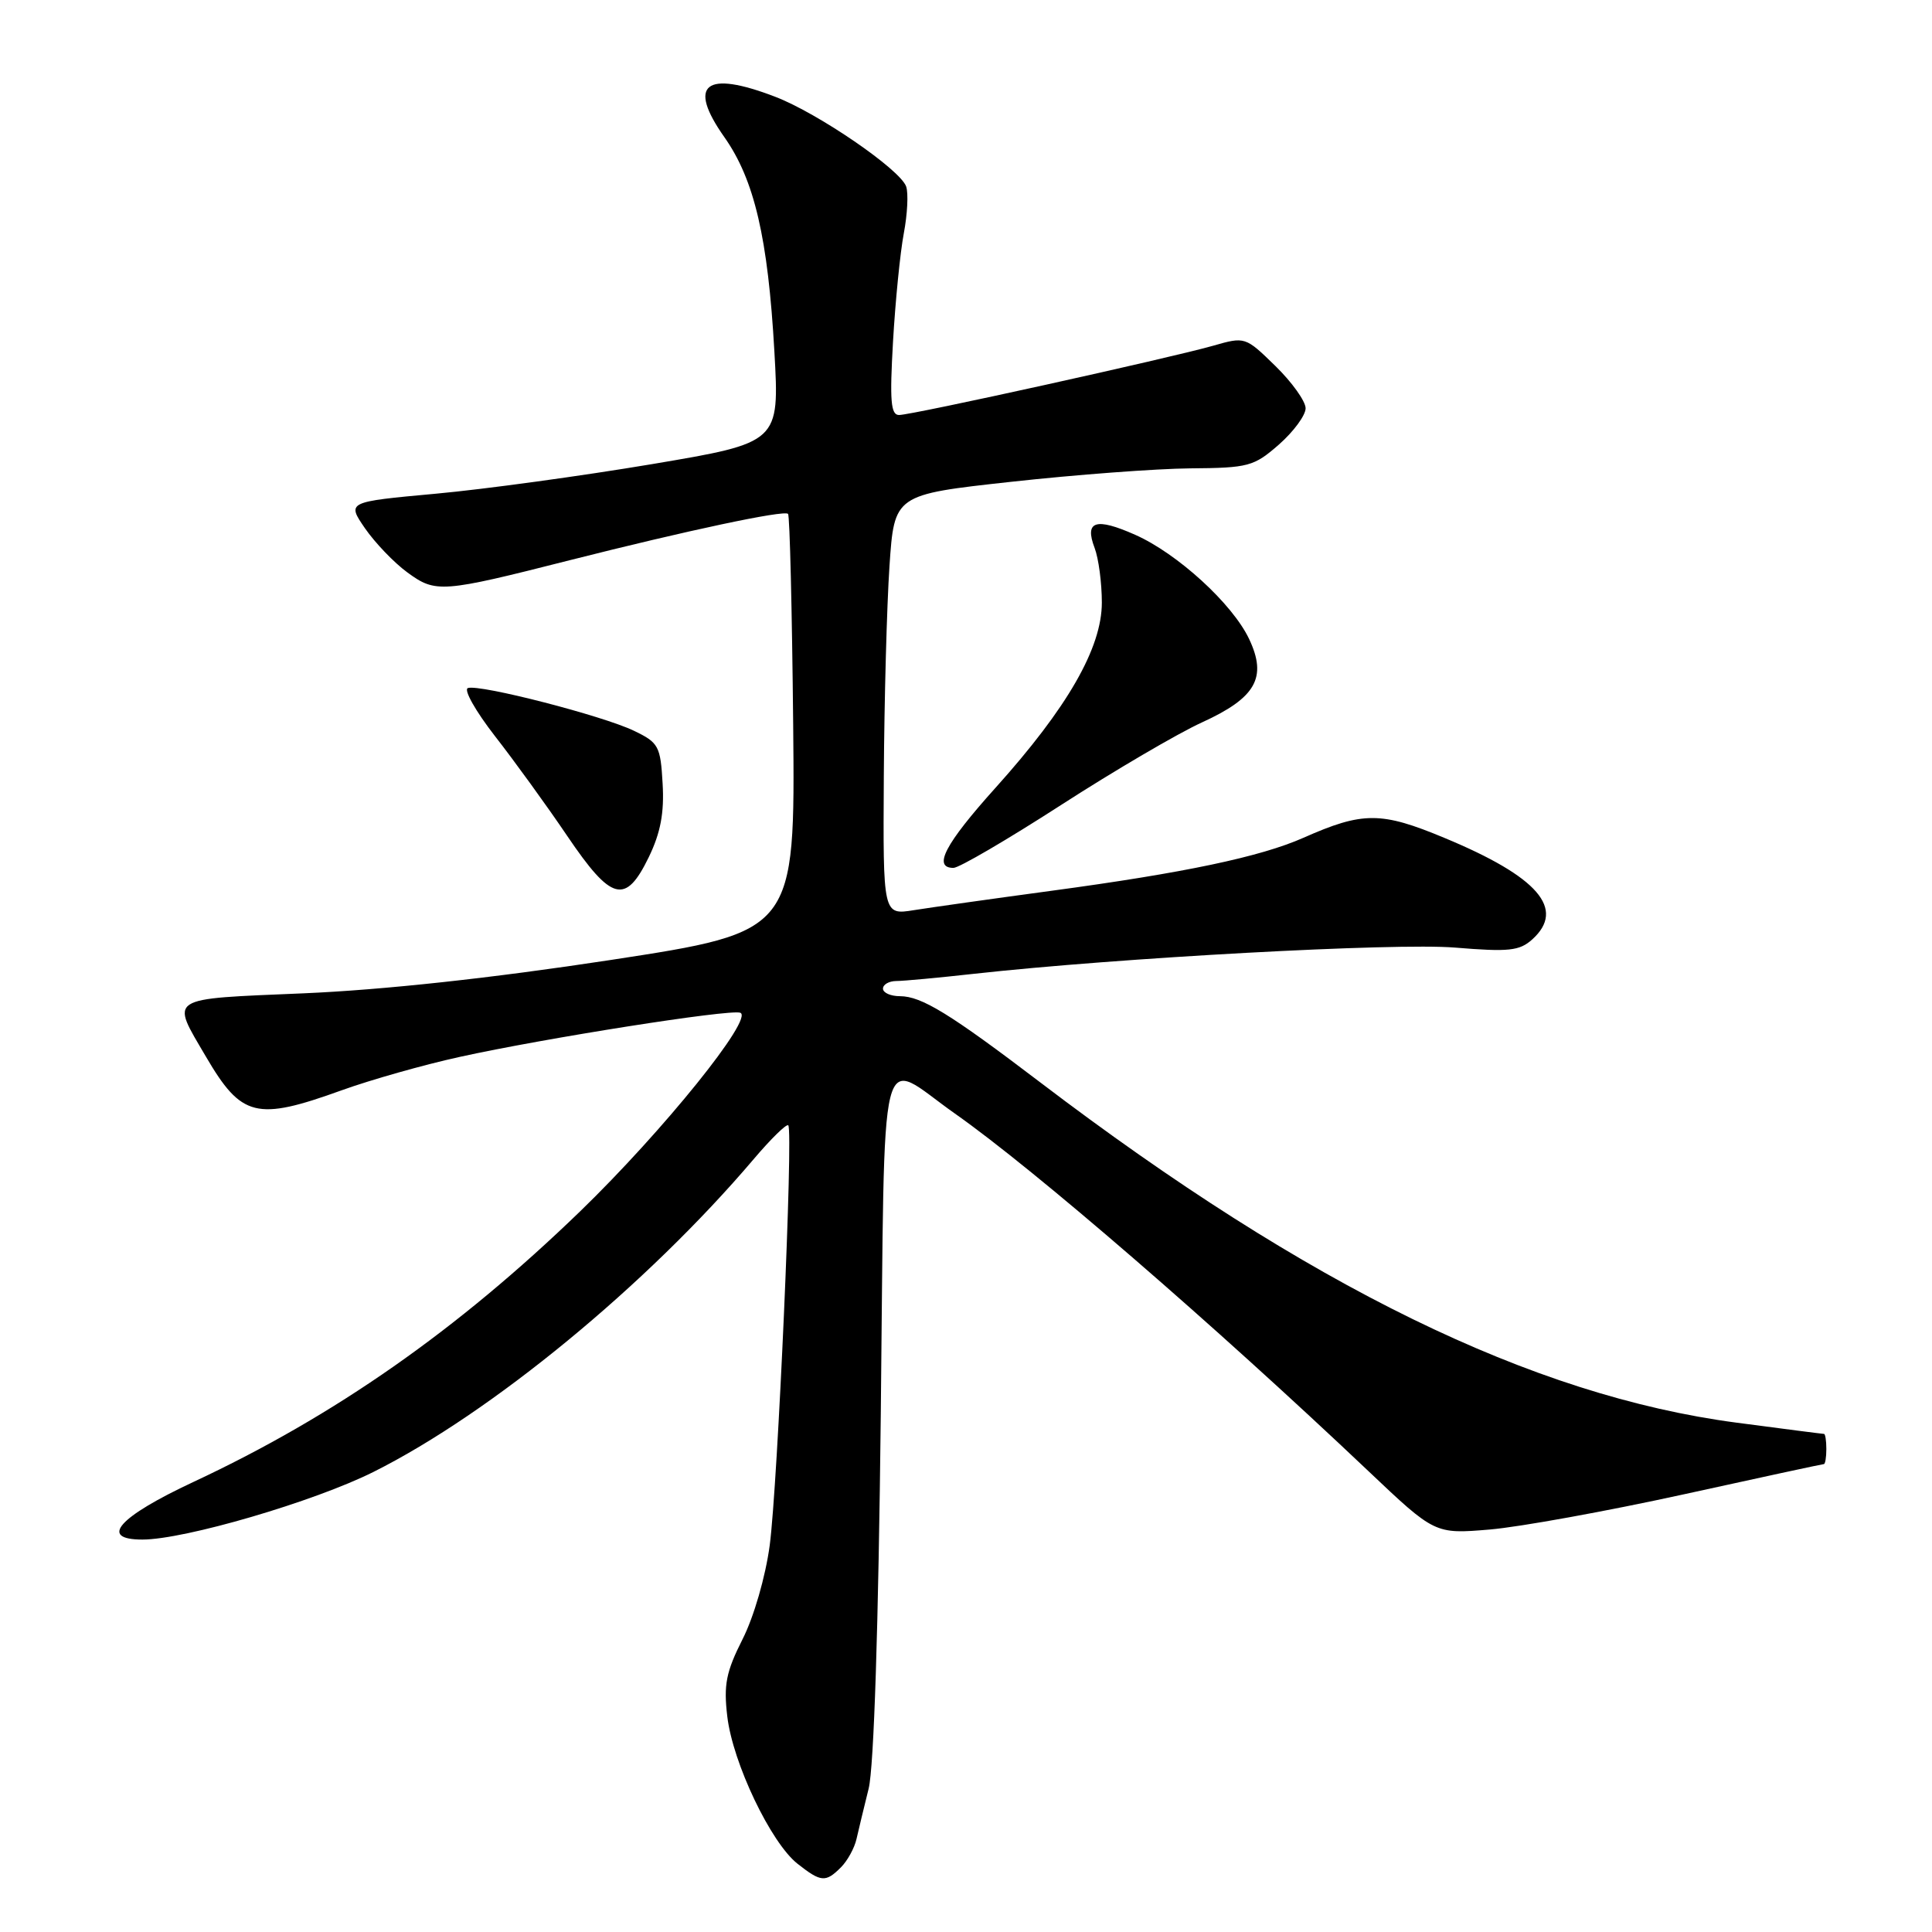 <?xml version="1.0" encoding="UTF-8" standalone="no"?>
<!DOCTYPE svg PUBLIC "-//W3C//DTD SVG 1.1//EN" "http://www.w3.org/Graphics/SVG/1.1/DTD/svg11.dtd" >
<svg xmlns="http://www.w3.org/2000/svg" xmlns:xlink="http://www.w3.org/1999/xlink" version="1.1" viewBox="0 0 256 256">
 <g >
 <path fill="currentColor"
d=" M 111.43 247.43 C 112.29 246.57 113.22 244.88 113.49 243.68 C 113.76 242.48 114.49 239.47 115.10 237.00 C 115.80 234.19 116.40 215.49 116.71 187.32 C 117.28 135.97 116.21 140.29 126.54 147.56 C 137.07 154.96 160.83 175.51 181.28 194.89 C 190.13 203.28 190.13 203.28 197.40 202.67 C 201.39 202.33 212.91 200.24 223.00 198.03 C 233.09 195.81 241.49 194.00 241.67 194.00 C 241.85 194.00 242.00 193.10 242.00 192.00 C 242.00 190.90 241.86 190.00 241.69 190.00 C 241.51 190.00 236.30 189.33 230.10 188.51 C 203.03 184.94 173.40 170.47 137.85 143.43 C 125.85 134.30 122.11 132.01 119.25 132.00 C 118.01 132.00 117.00 131.55 117.00 131.00 C 117.00 130.45 117.79 130.00 118.75 129.99 C 119.71 129.99 124.33 129.56 129.00 129.04 C 148.21 126.91 184.88 124.91 192.79 125.56 C 199.94 126.15 201.34 126.00 203.04 124.47 C 207.49 120.44 203.82 116.19 191.43 111.04 C 183.00 107.52 180.59 107.52 172.69 111.02 C 166.99 113.54 156.93 115.66 139.35 118.03 C 131.57 119.08 123.36 120.24 121.10 120.60 C 117.00 121.26 117.00 121.26 117.11 102.88 C 117.17 92.77 117.51 80.24 117.86 75.02 C 118.50 65.54 118.50 65.54 134.00 63.84 C 142.53 62.90 153.20 62.10 157.72 62.06 C 165.44 62.00 166.14 61.81 169.47 58.90 C 171.41 57.19 173.00 55.03 173.00 54.10 C 173.00 53.17 171.20 50.65 169.00 48.50 C 165.02 44.61 164.97 44.60 160.75 45.81 C 155.07 47.43 120.87 54.99 119.13 54.99 C 118.03 55.00 117.88 53.10 118.33 45.25 C 118.64 39.89 119.28 33.43 119.76 30.91 C 120.24 28.38 120.38 25.59 120.07 24.71 C 119.27 22.45 108.41 15.01 102.74 12.83 C 93.43 9.25 91.03 11.15 95.98 18.17 C 99.96 23.82 101.76 31.52 102.61 46.58 C 103.29 58.65 103.29 58.65 86.39 61.50 C 77.10 63.06 64.20 64.83 57.73 65.42 C 45.96 66.50 45.96 66.50 48.36 70.00 C 49.69 71.92 52.21 74.56 53.98 75.85 C 57.74 78.60 58.49 78.55 75.50 74.23 C 91.02 70.30 103.89 67.56 104.42 68.09 C 104.65 68.32 104.95 80.87 105.10 95.98 C 105.36 123.46 105.36 123.46 80.93 127.20 C 65.15 129.61 50.74 131.17 40.23 131.62 C 21.95 132.40 22.59 131.99 27.28 140.00 C 32.00 148.06 33.97 148.55 45.27 144.47 C 49.12 143.08 56.15 141.09 60.89 140.05 C 72.25 137.55 96.64 133.71 98.08 134.19 C 99.99 134.83 87.87 149.86 76.86 160.52 C 60.59 176.25 44.33 187.63 25.62 196.37 C 15.69 201.01 13.04 204.00 18.87 204.00 C 24.46 204.00 41.61 198.98 49.50 195.03 C 65.07 187.24 85.71 170.26 99.86 153.60 C 102.15 150.90 104.21 148.88 104.45 149.11 C 105.13 149.80 103.05 196.80 101.99 204.77 C 101.43 208.93 99.89 214.25 98.39 217.21 C 96.21 221.53 95.87 223.23 96.37 227.44 C 97.09 233.59 102.15 244.19 105.68 246.96 C 108.79 249.41 109.40 249.46 111.43 247.43 Z  M 85.97 113.57 C 87.53 110.35 88.03 107.69 87.80 103.83 C 87.52 98.85 87.27 98.40 84.00 96.83 C 79.84 94.83 63.57 90.64 62.00 91.17 C 61.40 91.37 63.01 94.22 65.57 97.52 C 68.14 100.81 72.45 106.76 75.15 110.75 C 81.03 119.44 82.89 119.92 85.97 113.57 Z  M 140.59 106.67 C 147.69 102.09 156.09 97.17 159.25 95.73 C 166.42 92.46 167.94 89.78 165.51 84.66 C 163.29 79.99 156.01 73.34 150.41 70.86 C 145.18 68.54 143.68 69.03 145.04 72.60 C 145.57 73.99 146.00 77.25 146.00 79.84 C 146.00 85.86 141.45 93.78 131.89 104.41 C 125.22 111.83 123.56 115.00 126.34 115.00 C 127.08 115.00 133.49 111.25 140.59 106.67 Z "/>
</g>
</svg>